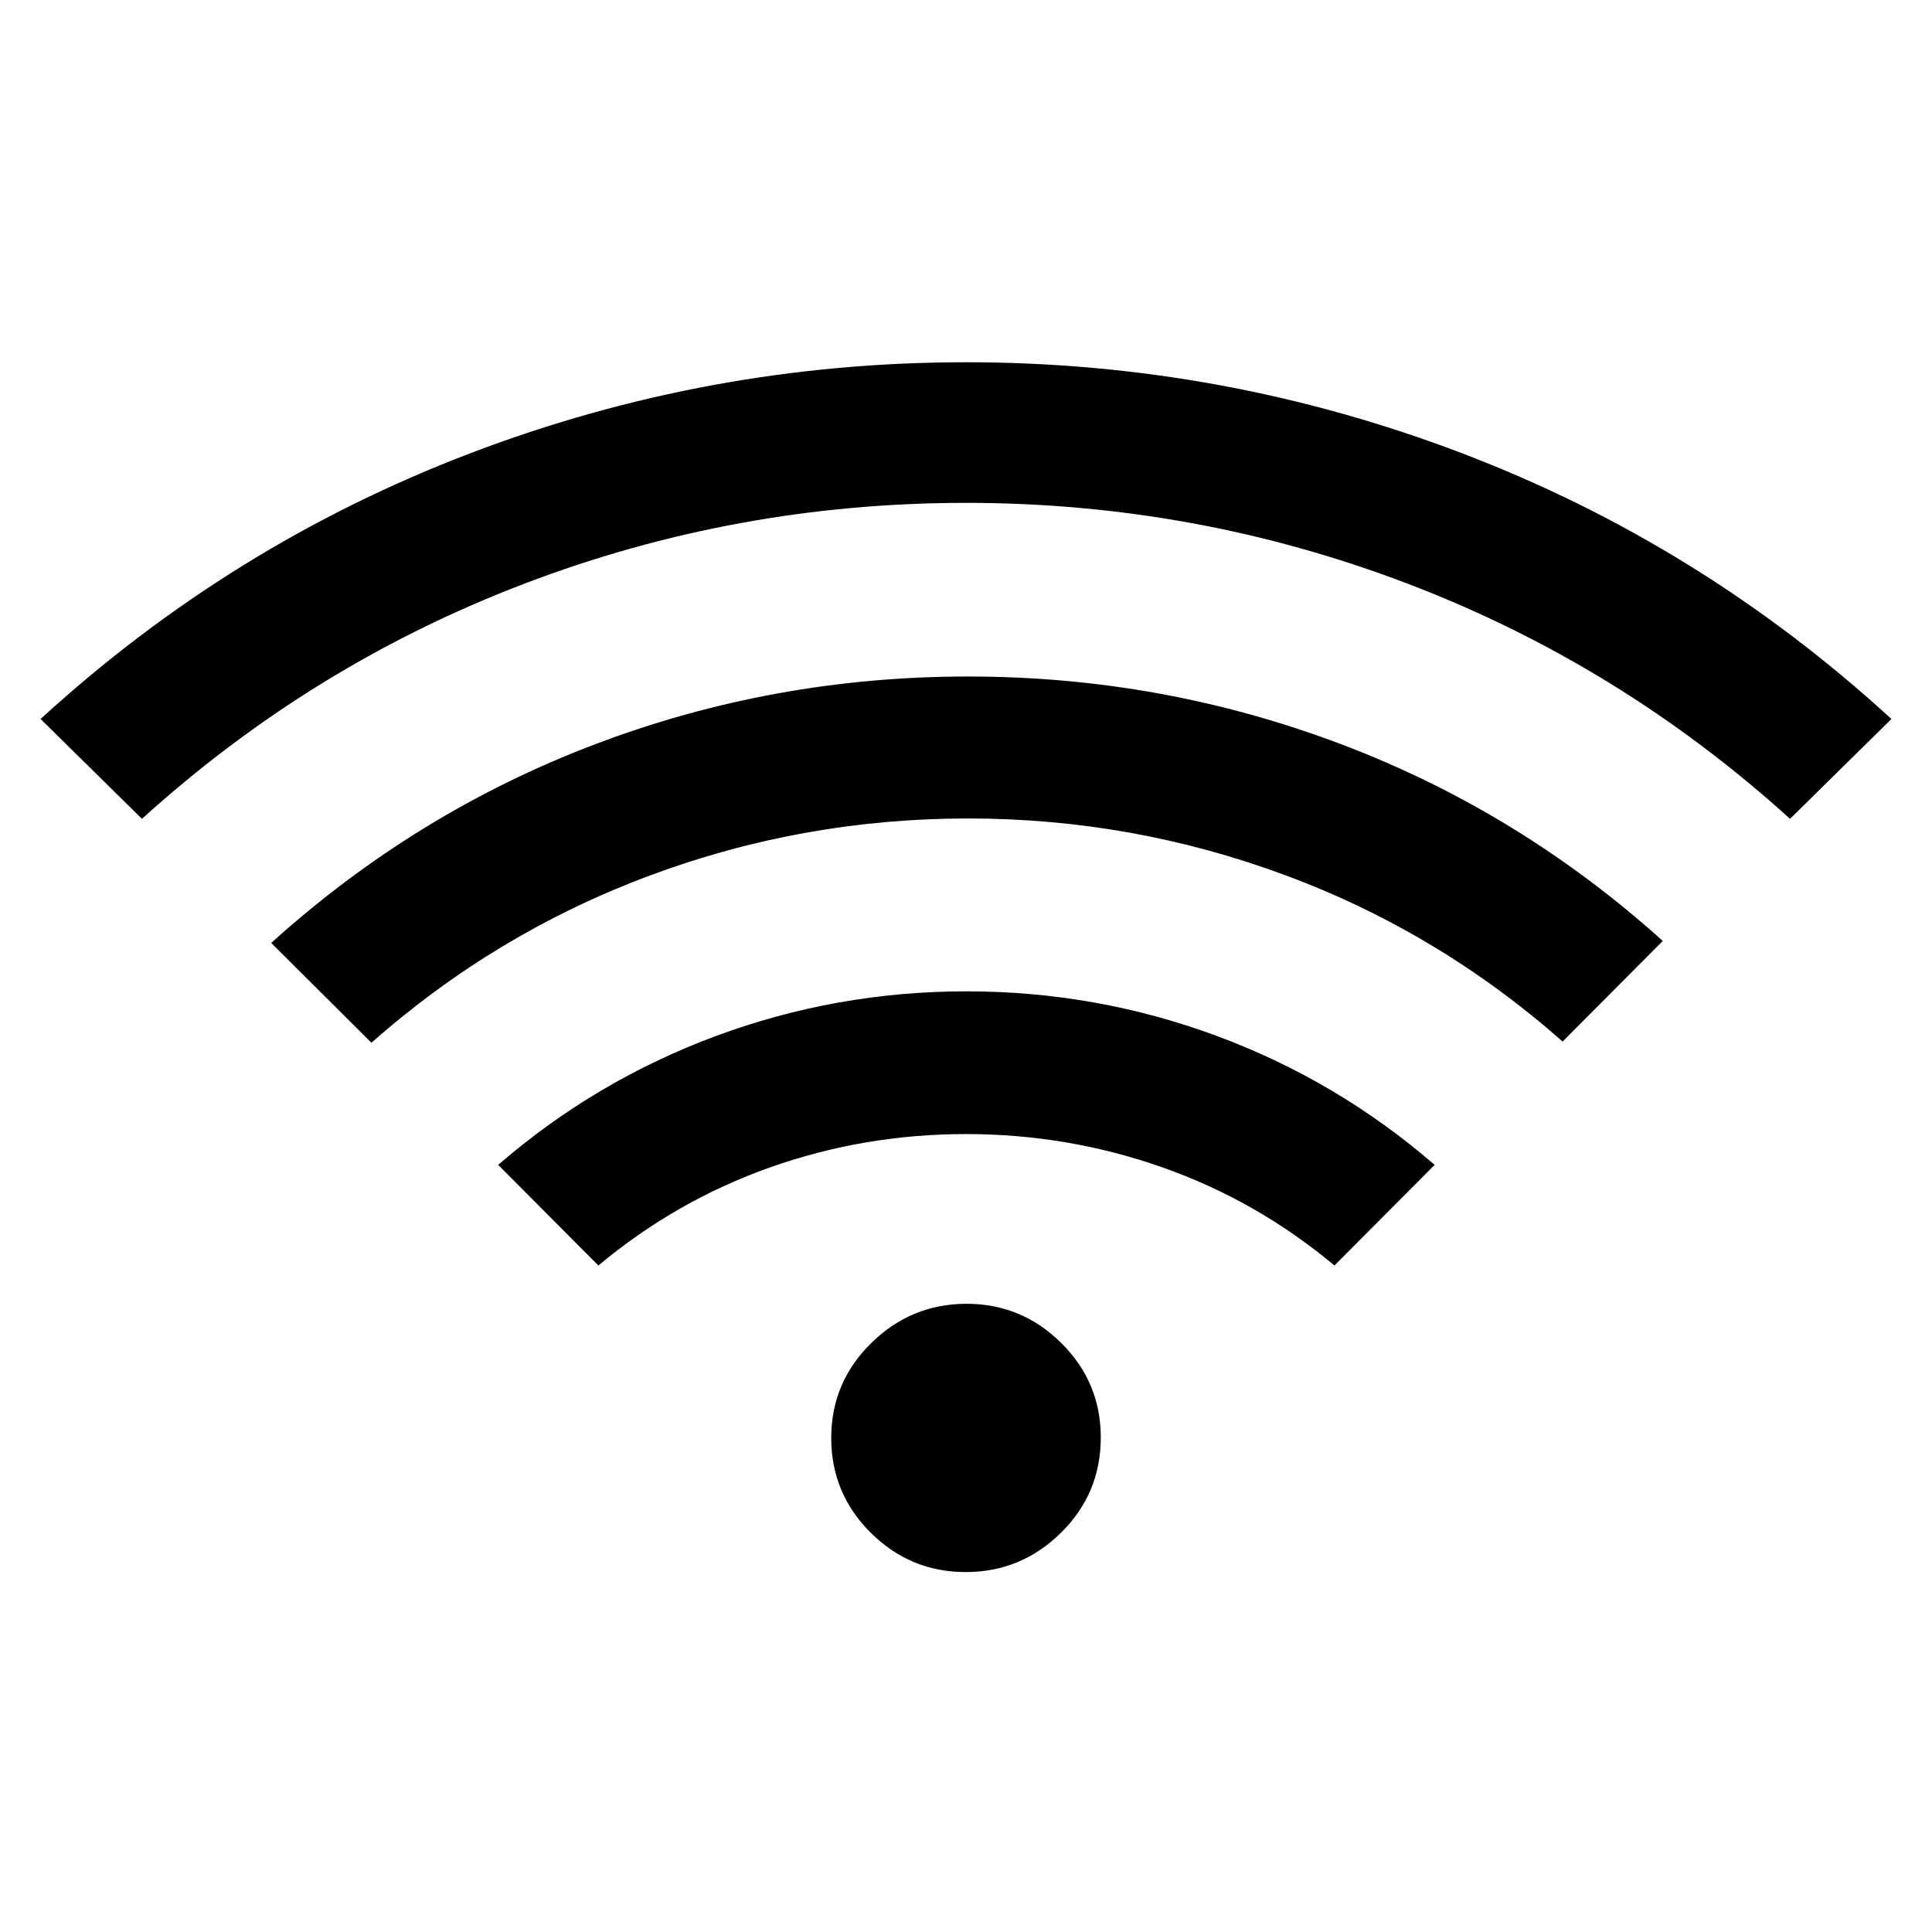 <svg xmlns="http://www.w3.org/2000/svg" height="40" viewBox="0 -960 960 960" width="40"><path d="m297.33-331.18-49.79-50q48.44-41.9 108.28-64.06 59.85-22.17 124.41-22.17t124.38 22.17q59.82 22.16 108.26 64.06l-49.79 50q-38.65-32.29-85.61-48.8-46.96-16.51-97.47-16.51t-97.23 16.51q-46.73 16.51-85.44 48.8ZM70.54-553.13l-50.38-49.61q94.68-86.68 213.34-131.97Q352.15-780 480-780t246.5 45.23q118.66 45.22 213.34 132.03l-50.38 49.61q-84.56-76.61-189.92-116.81Q594.18-710.13 480-710.13q-114.18 0-219.54 40.19-105.36 40.2-189.92 116.81Zm114.02 111.28-49.79-49.61q71.72-64.8 160.58-98.59 88.87-33.8 185.65-33.8 96.15 0 184.83 33.43 88.68 33.42 160.4 97.96l-49.79 50q-61.49-54.31-137.58-82.58-76.08-28.27-157.83-28.27-82.39 0-158.74 28.58-76.34 28.58-137.73 82.88Zm295.3 263q-27.53 0-47.18-19.53-19.65-19.52-19.65-47.11t19.86-47.13q19.85-19.53 47.44-19.53 27.33 0 46.99 19.47 19.65 19.48 19.65 47 0 27.78-19.79 47.31-19.8 19.52-47.32 19.52Z"/></svg>